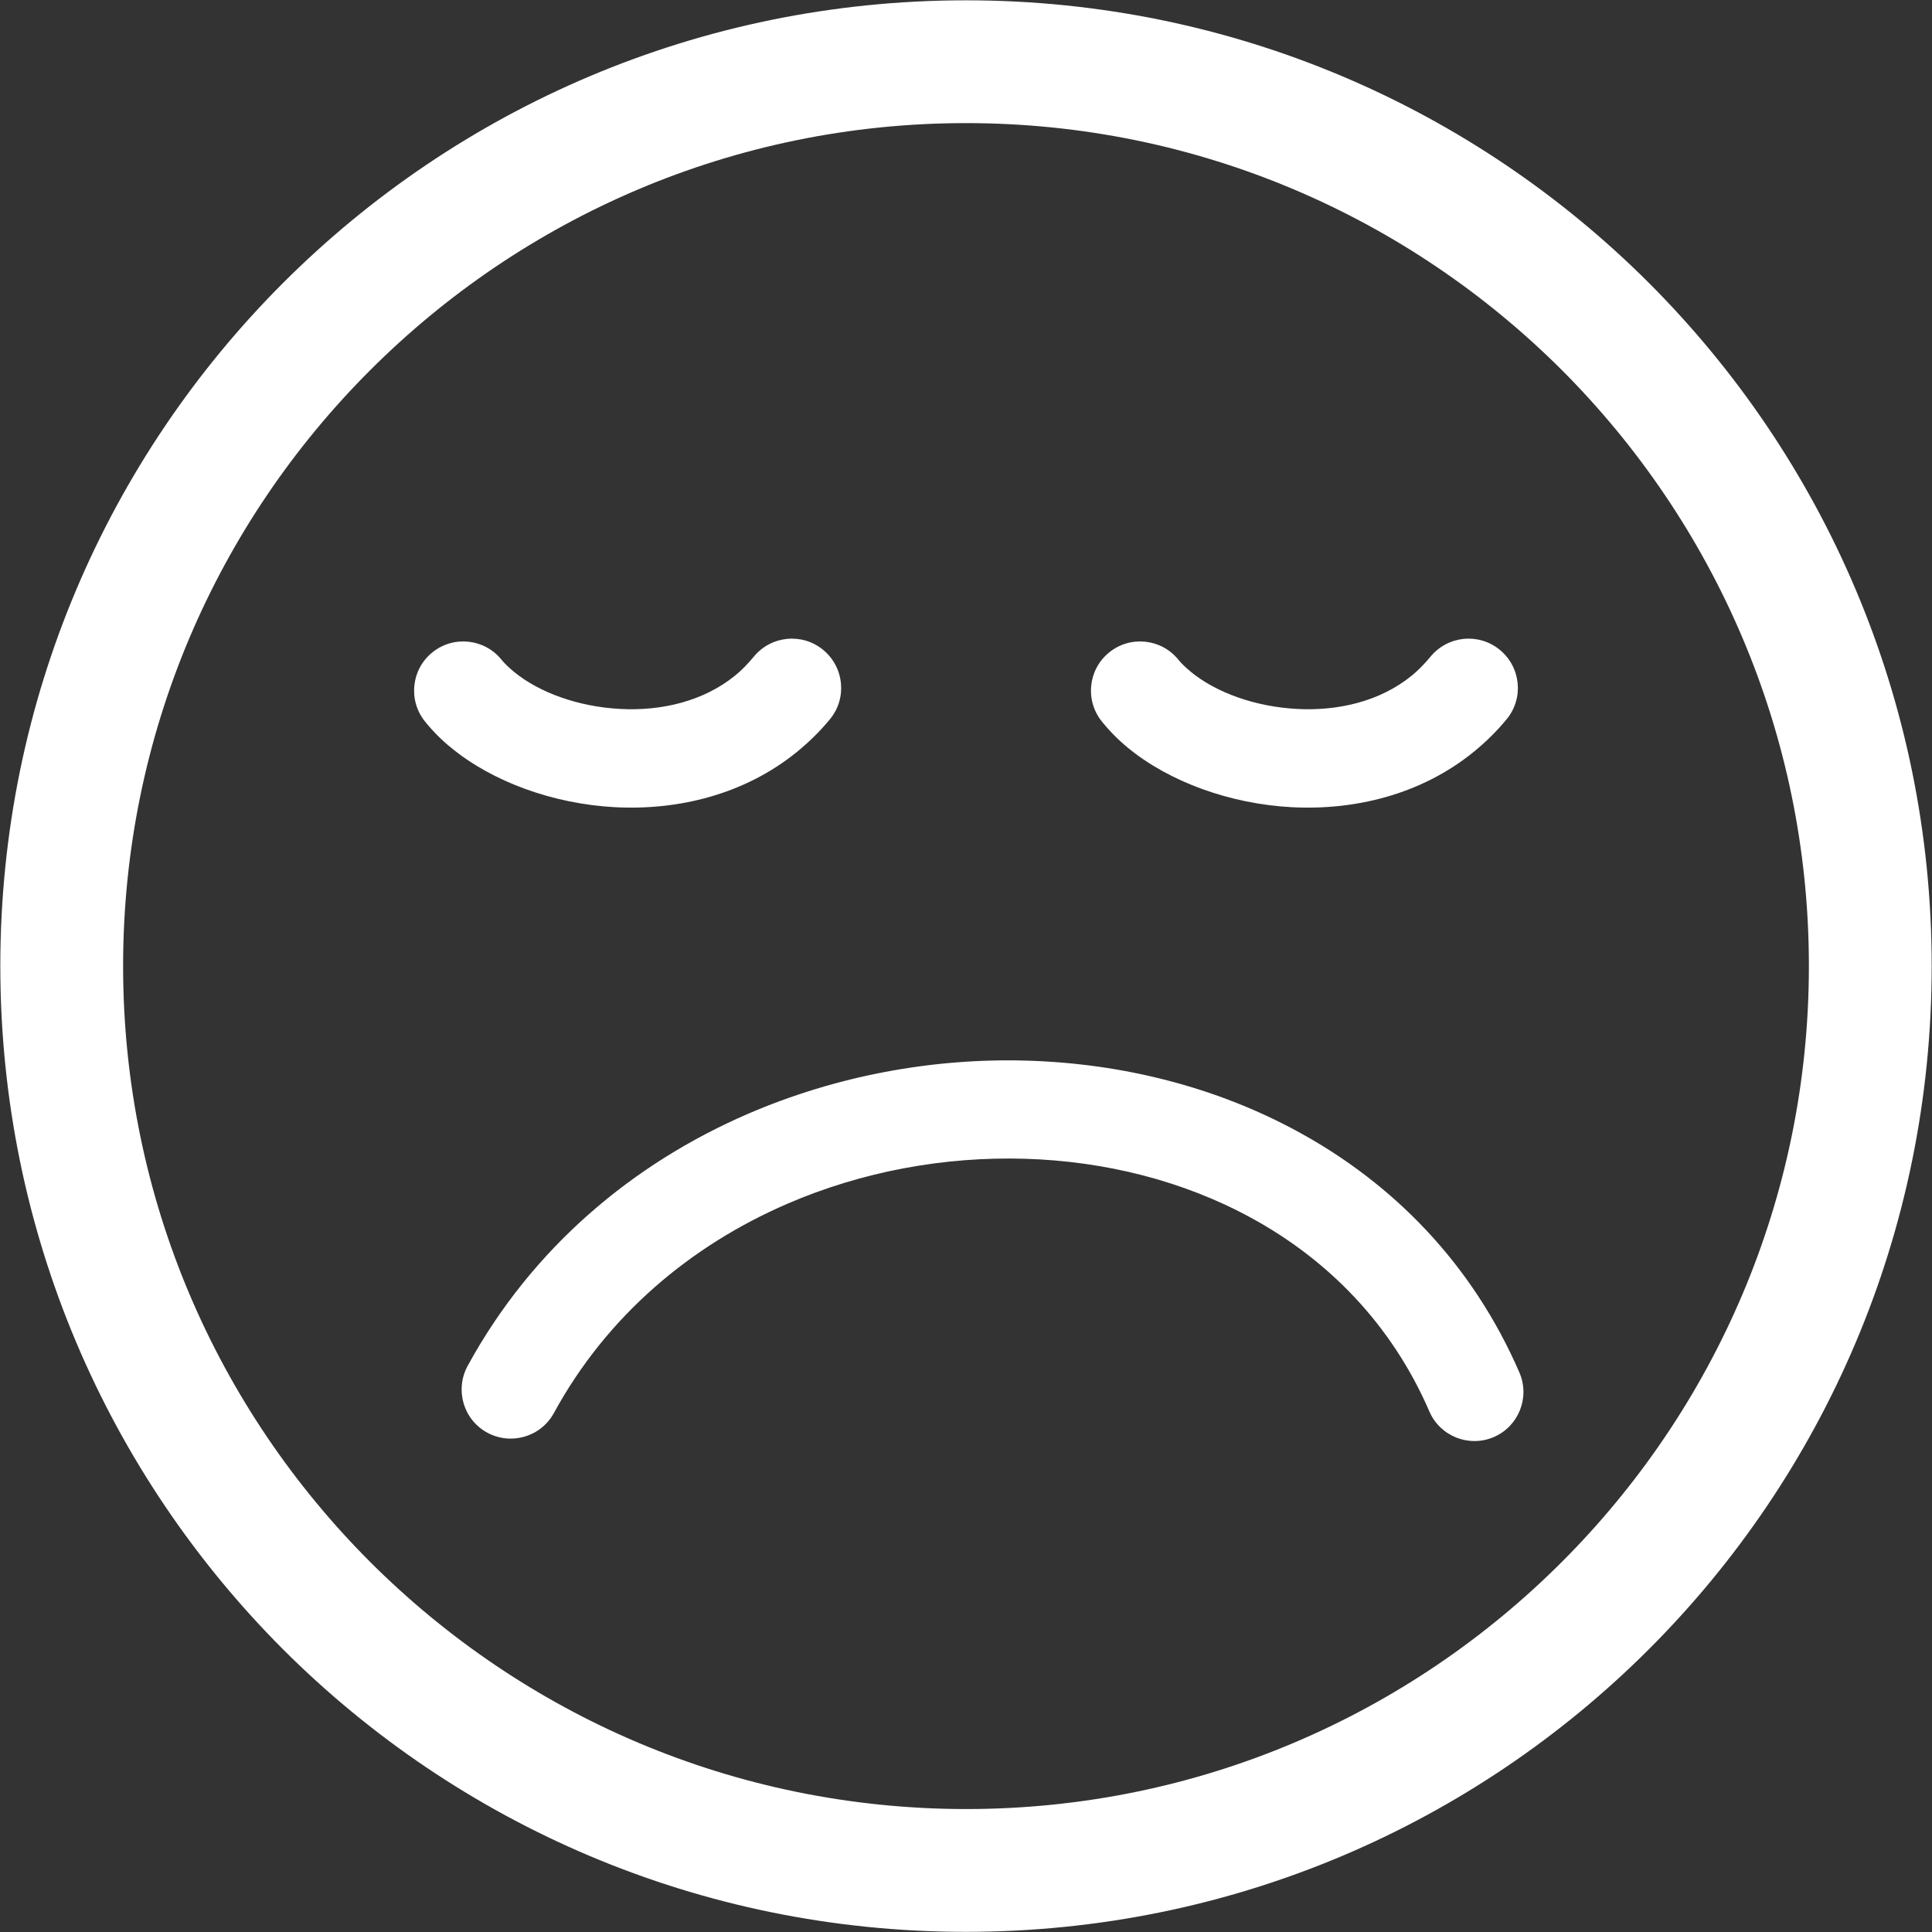 <?xml version="1.0" encoding="utf-8"?><svg version="1.1" id="Layer_1" xmlns="http://www.w3.org/2000/svg" xmlns:xlink="http://www.w3.org/1999/xlink" x="0px" y="0px" viewBox="0 0 122.88 122.88" style="enable-background:new 0 0 122.88 122.88" xml:space="preserve"><rect x="0" y="0" width="122.88" height="122.88" fill="#333333" stroke="none"/><g><path fill="#fff" d="M61.44,0L61.44,0l0,0.02c16.97,0,32.33,6.87,43.44,17.98c11.11,11.11,17.98,26.47,17.98,43.44h0.01v0.01h-0.01 c0,16.97-6.87,32.33-17.98,43.44c-11.11,11.11-26.47,17.98-43.44,17.98v0.02h-0.01v-0.02c-16.97,0-32.33-6.87-43.44-17.98 C6.89,93.77,0.02,78.42,0.02,61.44H0v-0.01h0.02C0.02,44.47,6.89,29.11,18,18C29.11,6.89,44.47,0.02,61.44,0.02L61.44,0L61.44,0 L61.44,0z M27.04,45.9c-1.09-1.34-0.89-3.31,0.45-4.4c1.34-1.09,3.31-0.89,4.4,0.45c0.2,0.25,0.48,0.51,0.8,0.78 c1.62,1.33,4.11,2.22,6.75,2.36c2.6,0.14,5.27-0.47,7.3-2.11c0.41-0.33,0.81-0.74,1.2-1.21c1.1-1.34,3.07-1.54,4.41-0.44 c1.34,1.1,1.54,3.07,0.44,4.41c-0.63,0.77-1.34,1.46-2.11,2.09c-3.34,2.71-7.55,3.72-11.56,3.51c-3.96-0.21-7.8-1.63-10.4-3.76 C28.11,47.09,27.54,46.52,27.04,45.9L27.04,45.9L27.04,45.9z M35.23,89.87c-0.83,1.52-2.72,2.07-4.24,1.25 c-1.52-0.83-2.07-2.72-1.25-4.24c4.1-7.52,10.52-12.88,17.84-16.04c5.61-2.42,11.75-3.56,17.76-3.38 c6.06,0.18,12.02,1.68,17.22,4.52c6.06,3.3,11.08,8.4,14.08,15.32c0.68,1.58-0.05,3.42-1.63,4.1c-1.58,0.68-3.42-0.05-4.1-1.63 c-2.4-5.55-6.45-9.65-11.33-12.31c-4.32-2.36-9.31-3.61-14.4-3.76c-5.13-0.15-10.36,0.81-15.12,2.87 C43.96,79.21,38.62,83.65,35.23,89.87L35.23,89.87L35.23,89.87z M70.09,45.9c-1.09-1.34-0.89-3.31,0.45-4.4 c1.34-1.09,3.31-0.89,4.4,0.45c0.2,0.25,0.48,0.51,0.8,0.78c1.62,1.33,4.11,2.22,6.75,2.36c2.6,0.14,5.27-0.47,7.29-2.11 c0.41-0.33,0.81-0.74,1.2-1.21c1.1-1.34,3.07-1.54,4.41-0.44c1.34,1.1,1.54,3.07,0.44,4.41c-0.63,0.77-1.34,1.46-2.11,2.09 c-3.34,2.71-7.55,3.72-11.56,3.51c-3.96-0.21-7.8-1.63-10.4-3.76C71.16,47.09,70.59,46.52,70.09,45.9L70.09,45.9L70.09,45.9z M61.44,7.83v0.02h-0.01L61.44,7.83c-14.79,0-28.19,6.01-37.9,15.72C13.83,33.25,7.83,46.65,7.83,61.44h0.02v0.01H7.83 c0,14.79,6.01,28.19,15.71,37.89c9.71,9.71,23.11,15.71,37.9,15.72v-0.02l0.01,0v0.02c14.79,0,28.19-6.01,37.89-15.72 c9.71-9.71,15.71-23.11,15.71-37.9h-0.01v-0.01h0.01c0-14.78-6.01-28.18-15.71-37.89C89.63,13.84,76.23,7.83,61.44,7.83L61.44,7.83 z"/></g></svg>